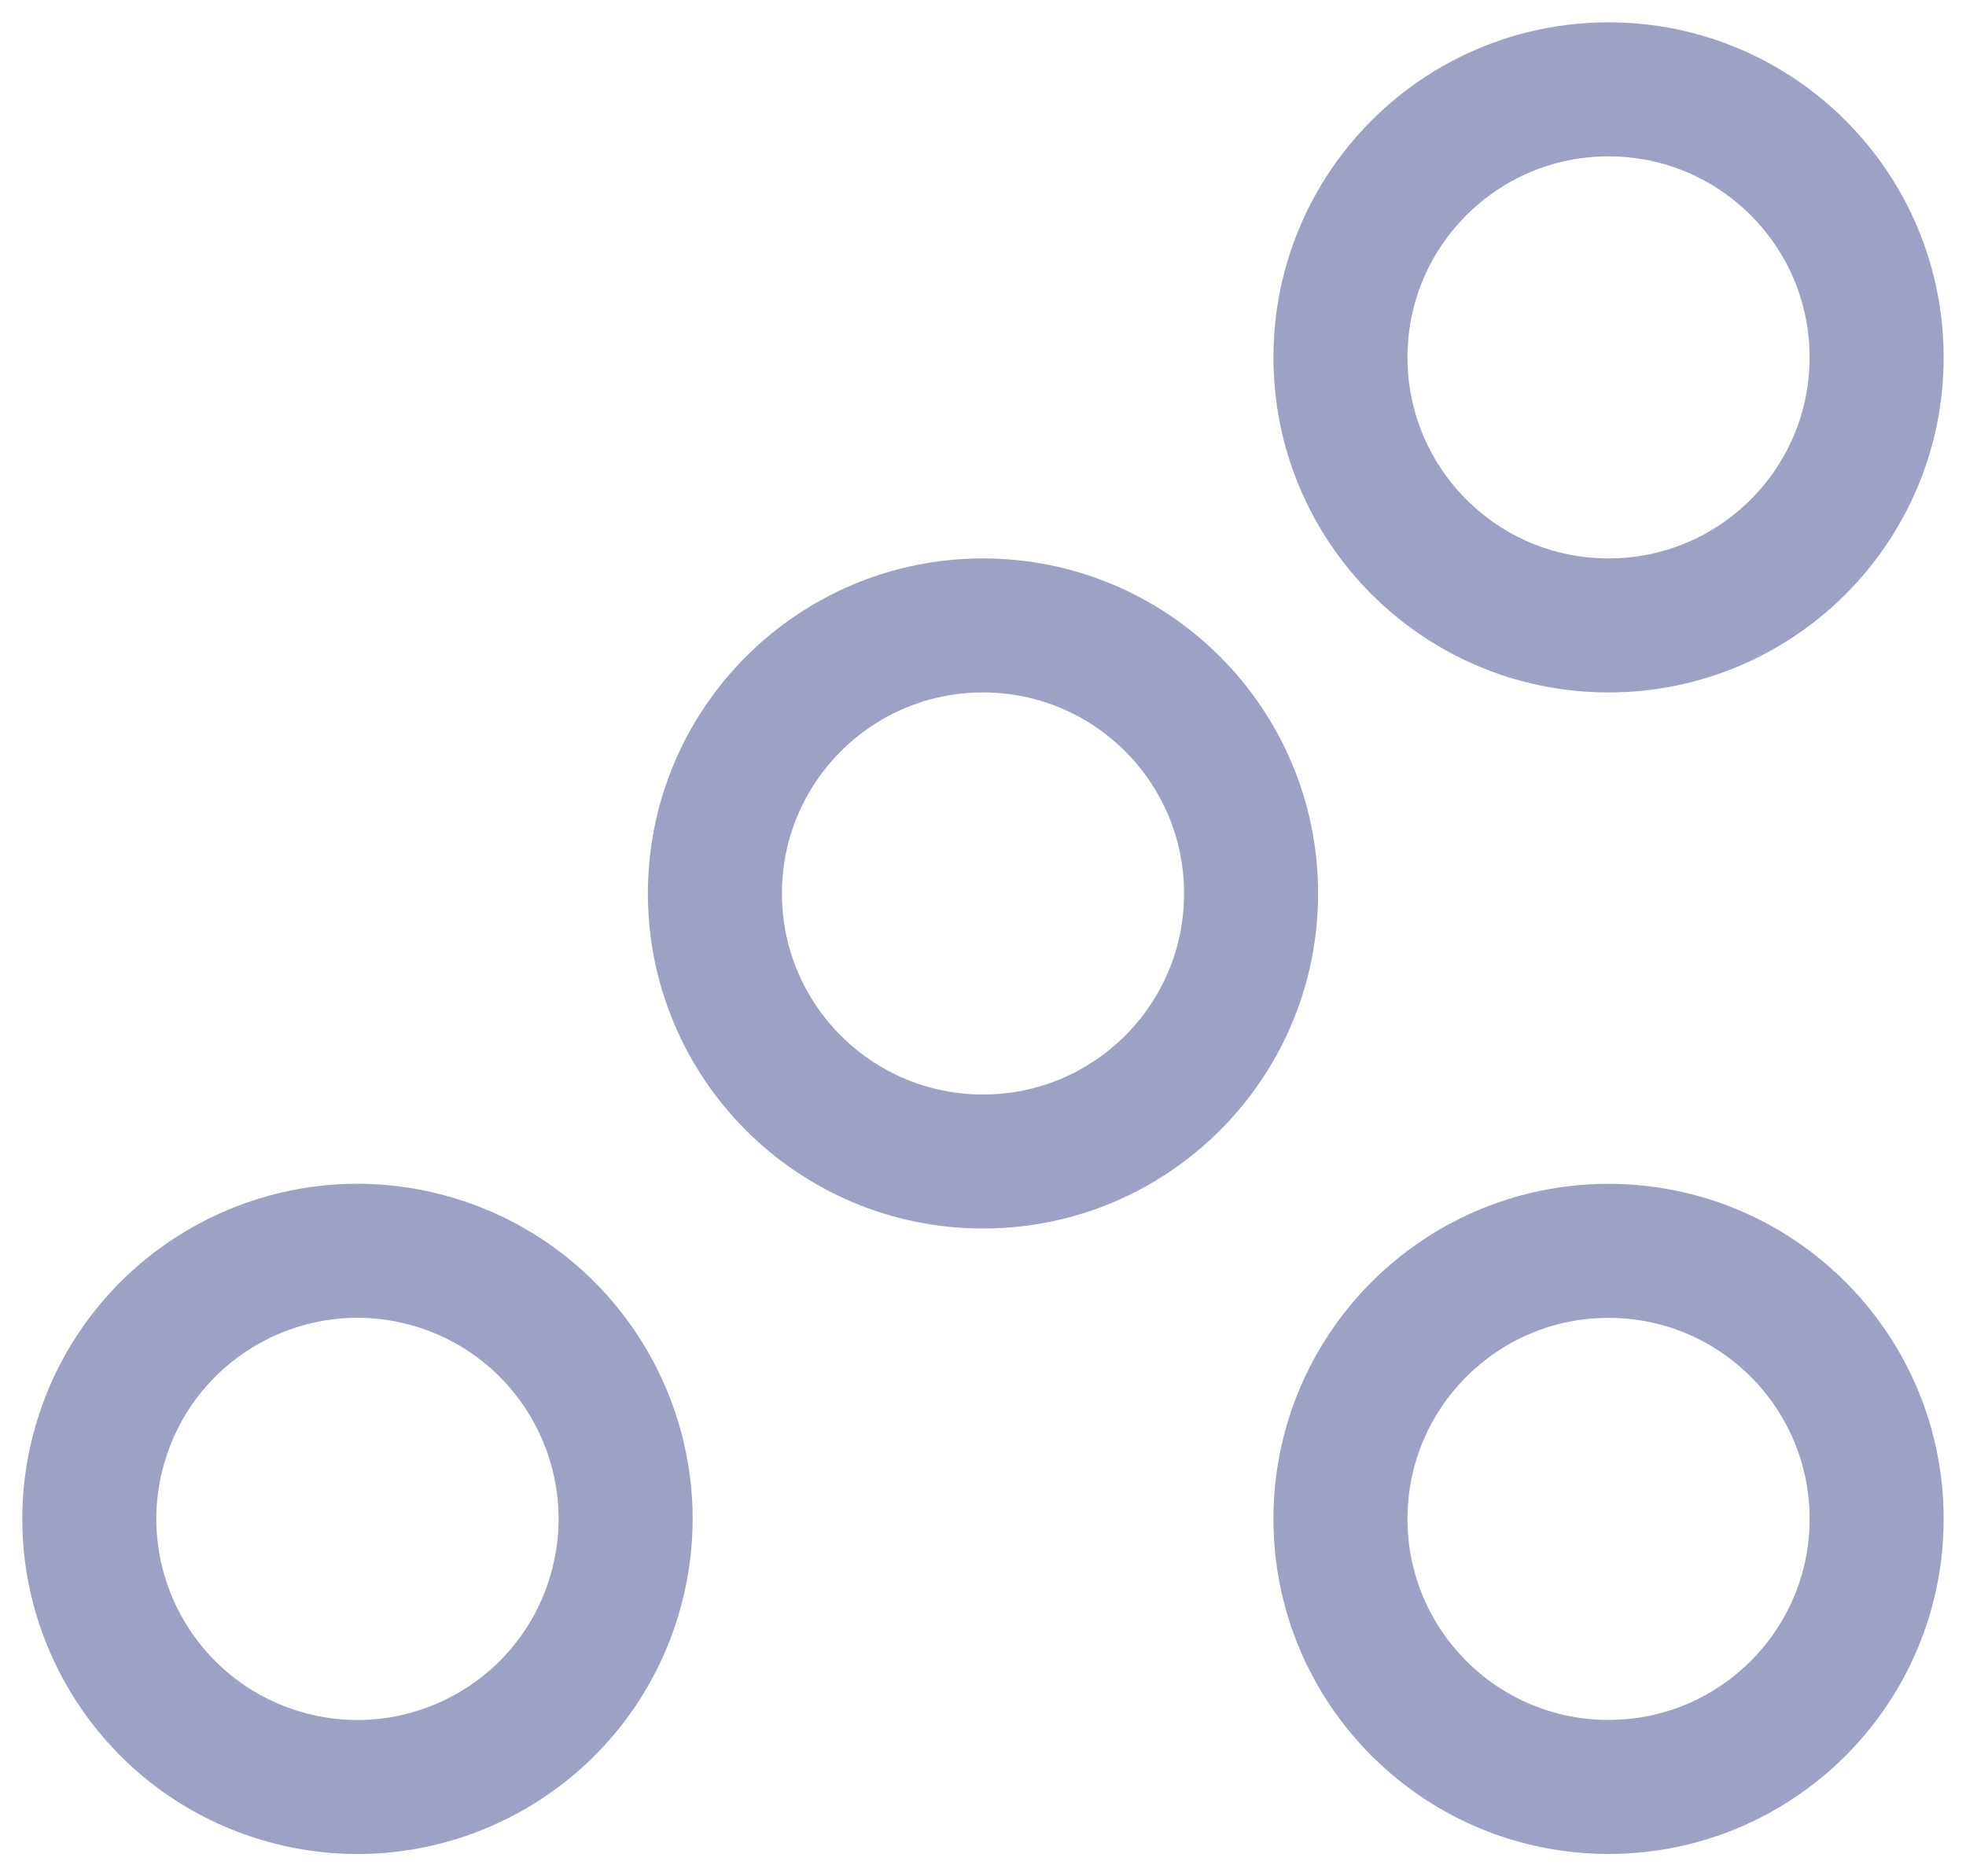 <svg width="22" height="21" viewBox="0 0 22 21" fill="none" xmlns="http://www.w3.org/2000/svg">
<g id="Group 3">
<circle id="Oval" cx="11" cy="10" r="3" stroke="#9EA1C6" stroke-width="1.5" stroke-linecap="round" stroke-linejoin="round"/>
<circle id="Oval Copy 7" cx="18" cy="4" r="3" stroke="#9EA1C6" stroke-width="1.5" stroke-linecap="round" stroke-linejoin="round"/>
<circle id="Oval Copy 6" cx="4" cy="17" r="3" transform="rotate(-163 4 17)" stroke="#9EA1C6" stroke-width="1.5" stroke-linecap="round" stroke-linejoin="round"/>
<circle id="Oval Copy 8" cx="18" cy="17" r="3" stroke="#9EA1C6" stroke-width="1.5" stroke-linecap="round" stroke-linejoin="round"/>
</g>
</svg>
